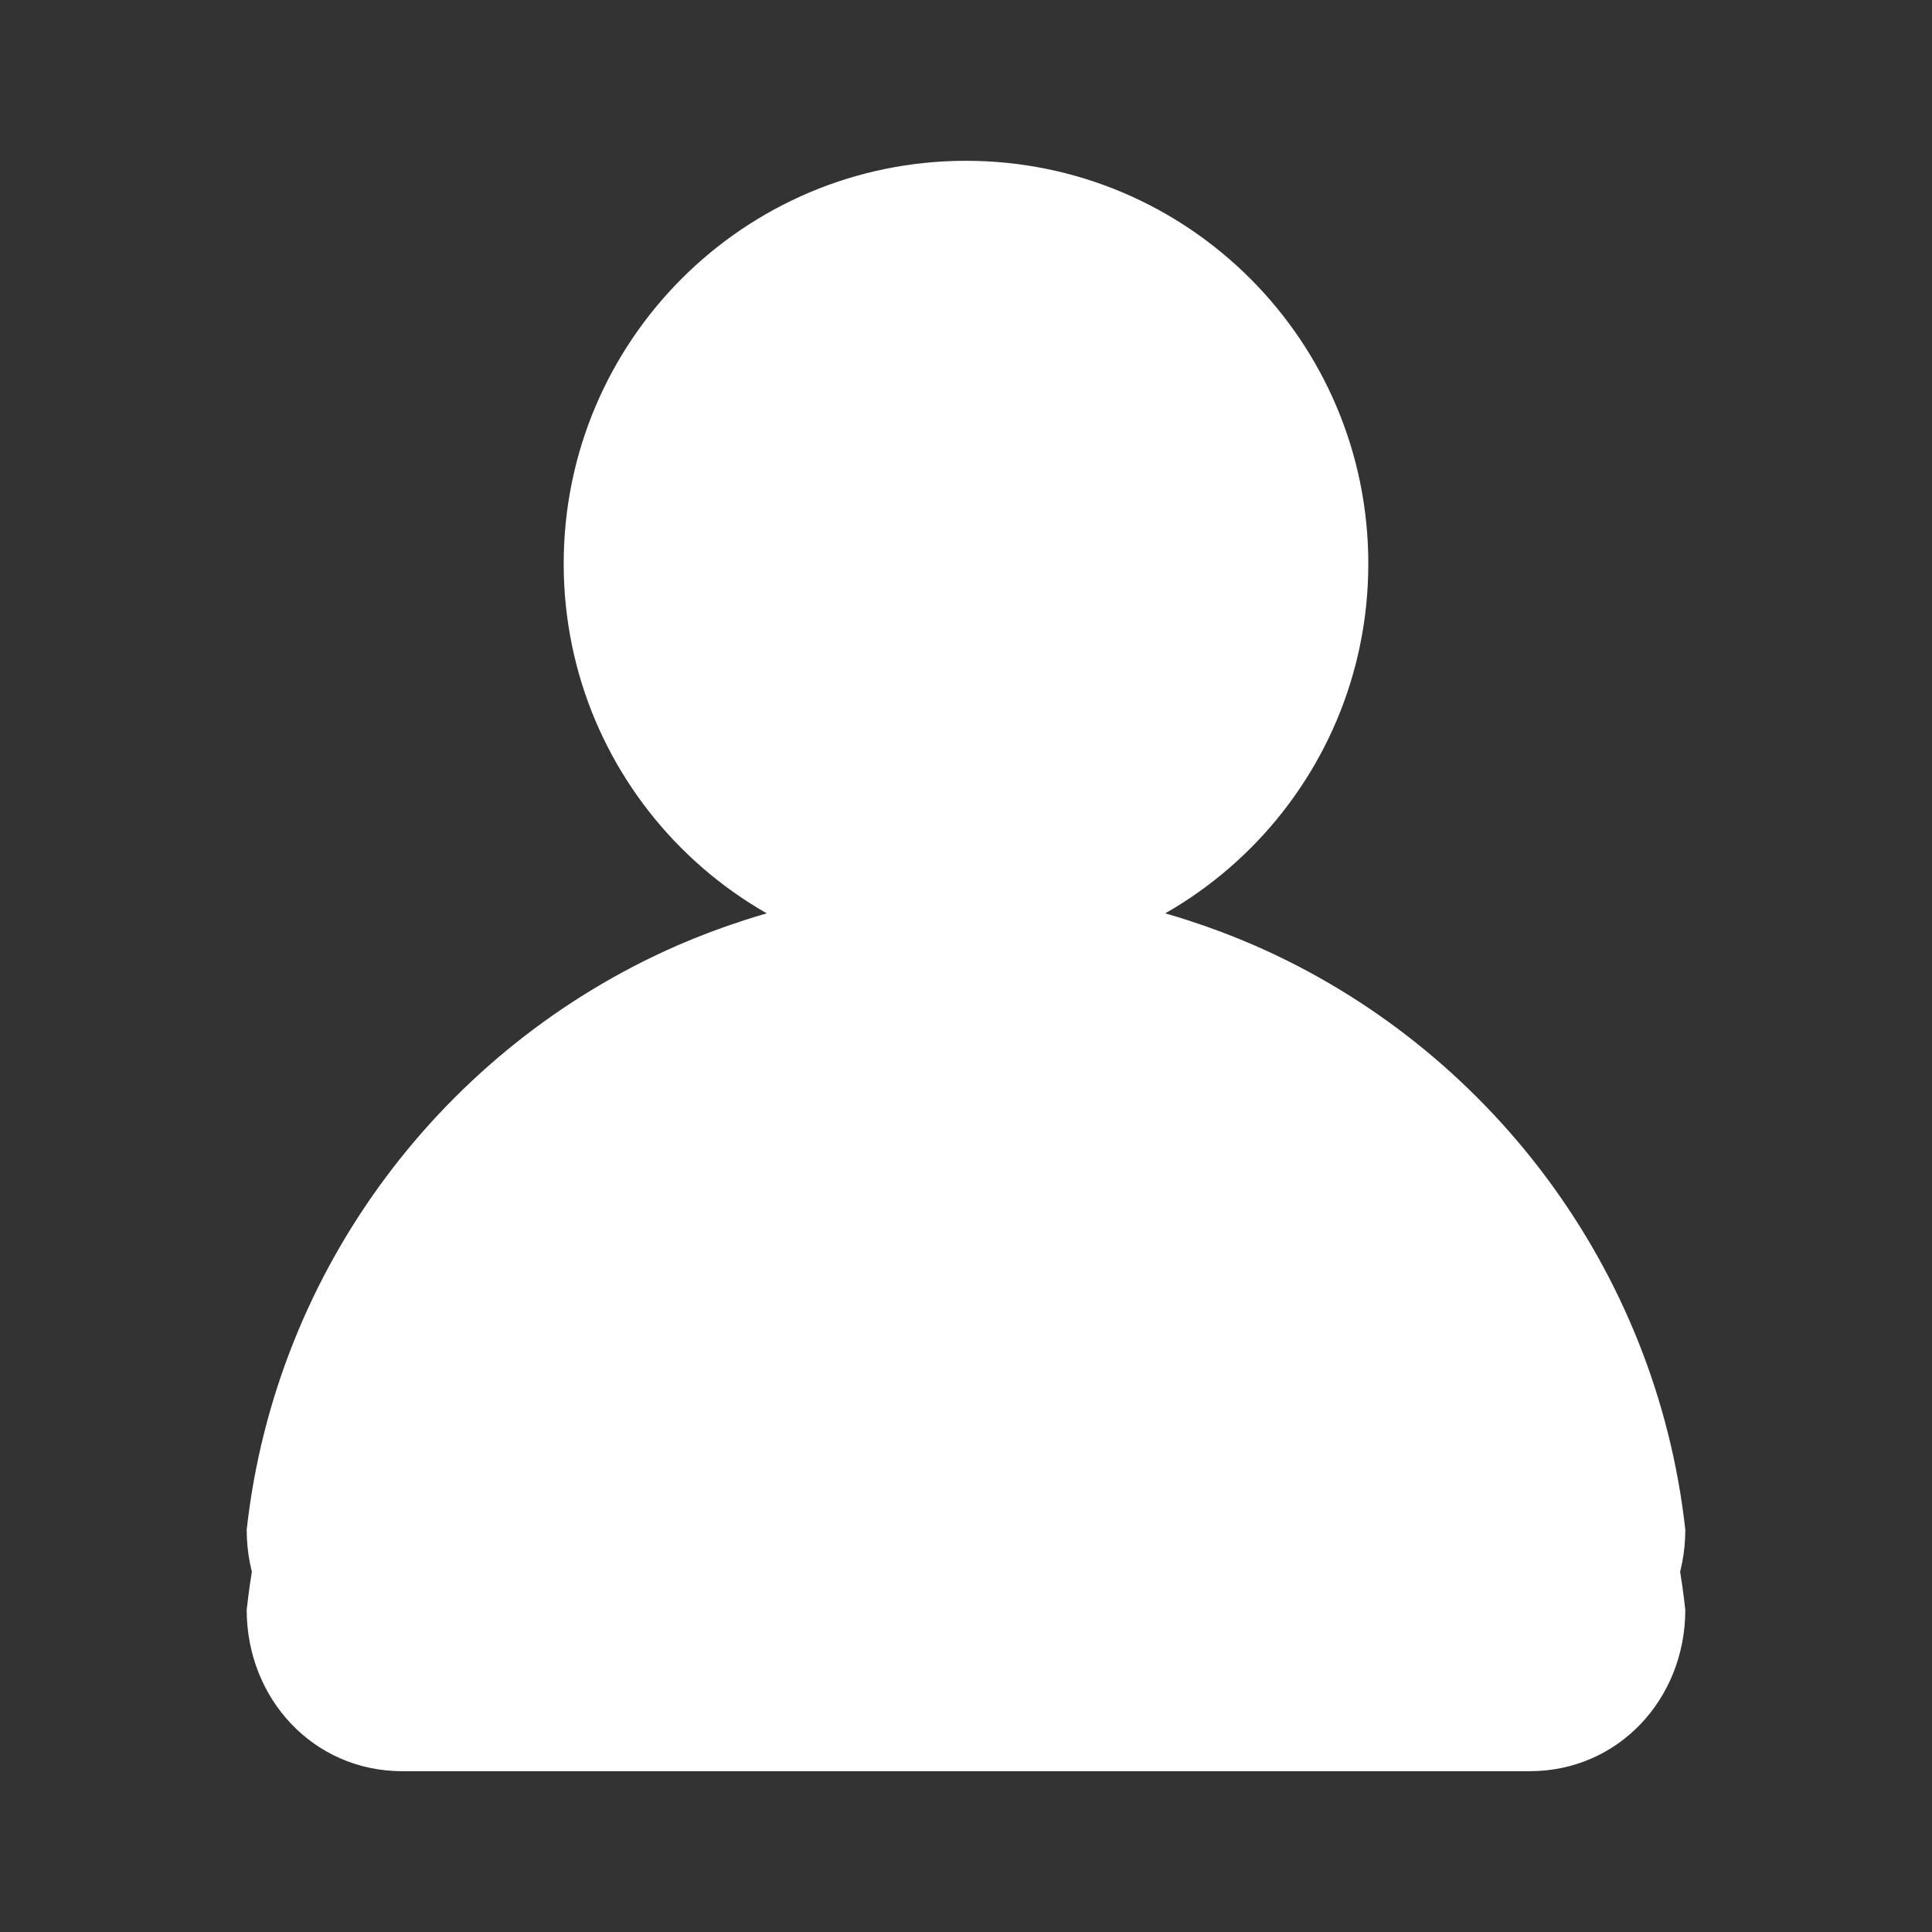 <?xml version="1.0" encoding="UTF-8"?>
<svg xmlns="http://www.w3.org/2000/svg" xmlns:xlink="http://www.w3.org/1999/xlink" width="13px" height="13px" viewBox="0 0 13 13" version="1.1">
<rect x="0" y="0" width="13" height="13" fill="#333333" stroke="none"/>
<g id="surface1">
<path style=" stroke:none;fill-rule:nonzero;fill:rgb(100%,100%,100%);fill-opacity:1;" d="M 4.555 6.879 C 2.992 7.582 1.855 9.047 1.66 10.832 C 1.66 11.43 2.109 11.918 2.707 11.918 L 10.293 11.918 C 10.891 11.918 11.34 11.43 11.34 10.832 C 11.145 9.047 10.008 7.582 8.445 6.879 C 8.094 7.582 7.359 8.125 6.5 8.125 C 5.641 8.125 4.906 7.582 4.555 6.879 Z M 4.555 6.879 "/>
<path style=" stroke:none;fill-rule:nonzero;fill:rgb(100%,100%,100%);fill-opacity:1;" d="M 9.207 3.793 C 9.207 5.289 7.996 6.5 6.5 6.5 C 5.004 6.5 3.793 5.289 3.793 3.793 C 3.793 2.297 5.004 1.082 6.5 1.082 C 7.996 1.082 9.207 2.297 9.207 3.793 Z M 9.207 3.793 "/>
<path style=" stroke:none;fill-rule:nonzero;fill:rgb(100%,100%,100%);fill-opacity:1;" d="M 6.5 5.957 C 5.809 5.957 5.148 6.105 4.555 6.363 C 2.992 7.047 1.855 8.531 1.66 10.293 C 1.66 10.891 2.109 11.375 2.707 11.375 L 10.293 11.375 C 10.891 11.375 11.34 10.891 11.34 10.293 C 11.145 8.531 10.008 7.047 8.445 6.363 C 7.852 6.105 7.191 5.957 6.5 5.957 Z M 6.5 5.957 "/>
</g>
</svg>
